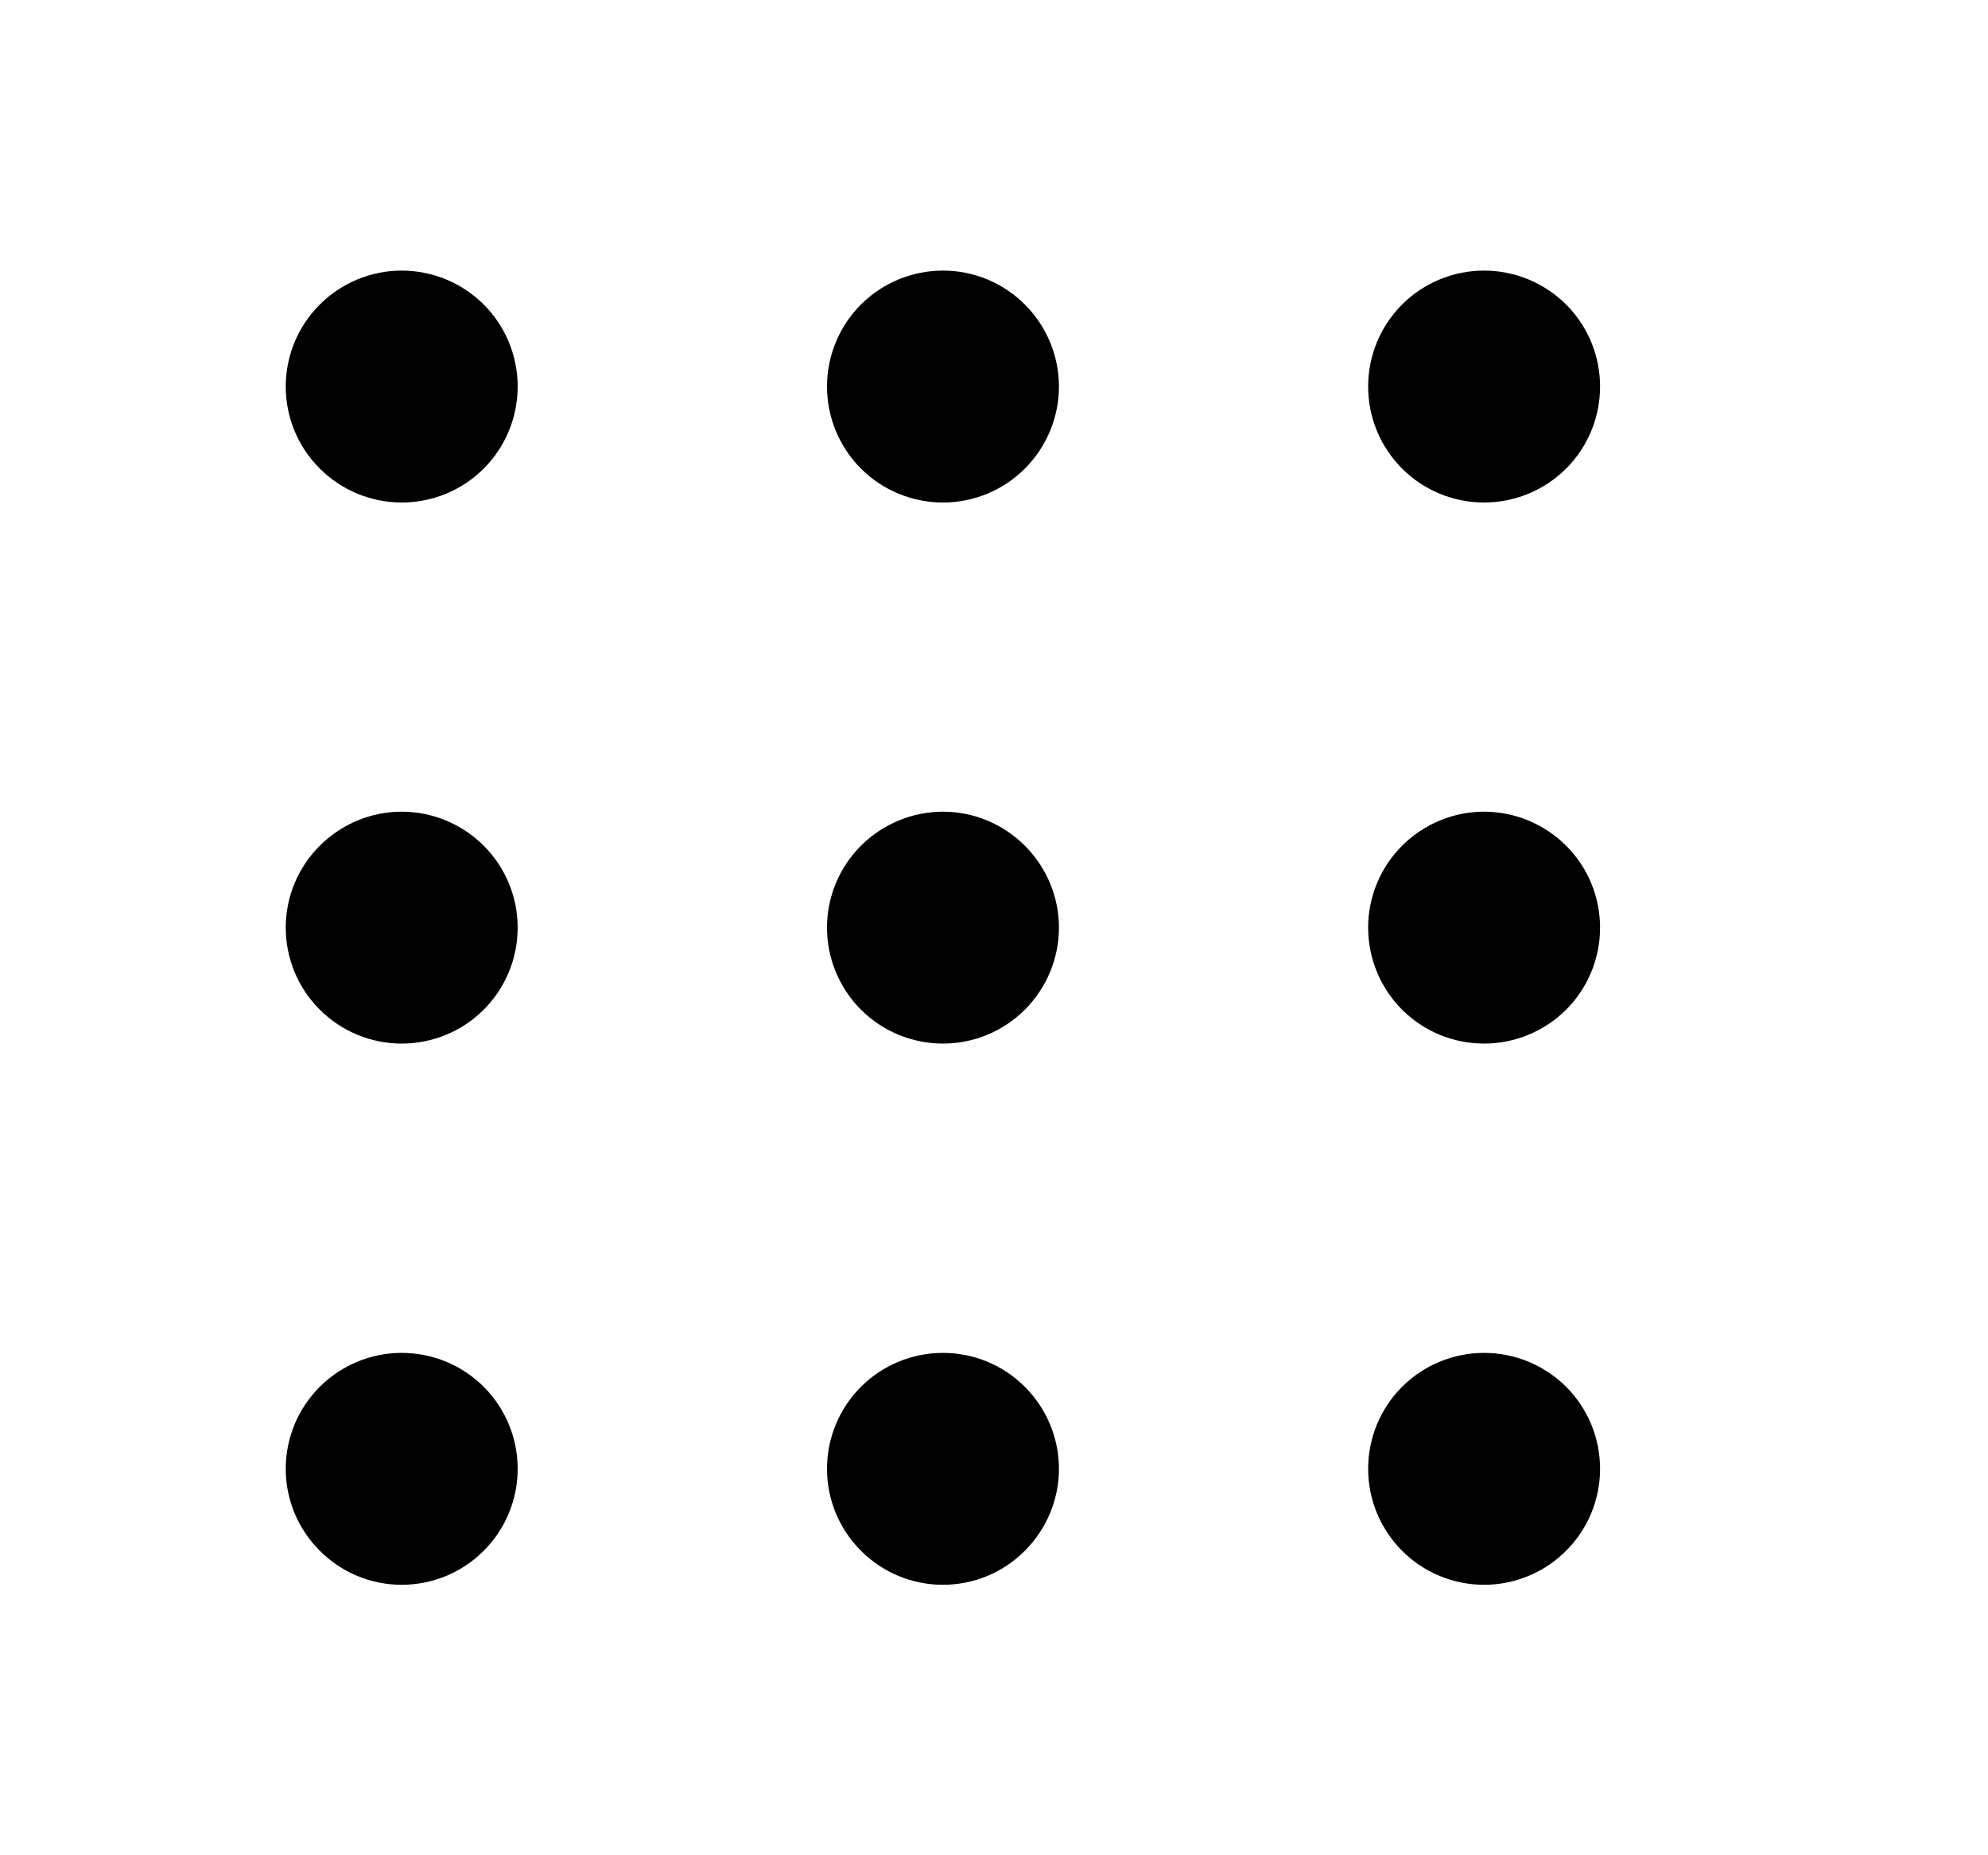 <svg width="15" height="14" viewBox="0 0 15 14" fill="none" xmlns="http://www.w3.org/2000/svg">
<path d="M7.115 10.209C7.347 10.209 7.569 10.301 7.733 10.465C7.897 10.629 7.99 10.852 7.99 11.084C7.99 11.316 7.897 11.538 7.733 11.702C7.569 11.867 7.347 11.959 7.115 11.959C6.883 11.959 6.66 11.867 6.496 11.702C6.332 11.538 6.24 11.316 6.24 11.084C6.24 10.852 6.332 10.629 6.496 10.465C6.66 10.301 6.883 10.209 7.115 10.209ZM11.198 10.209C11.43 10.209 11.652 10.301 11.817 10.465C11.981 10.629 12.073 10.852 12.073 11.084C12.073 11.316 11.981 11.538 11.817 11.702C11.652 11.867 11.43 11.959 11.198 11.959C10.966 11.959 10.743 11.867 10.579 11.702C10.415 11.538 10.323 11.316 10.323 11.084C10.323 10.852 10.415 10.629 10.579 10.465C10.743 10.301 10.966 10.209 11.198 10.209ZM3.031 10.209C3.263 10.209 3.486 10.301 3.65 10.465C3.814 10.629 3.906 10.852 3.906 11.084C3.906 11.316 3.814 11.538 3.65 11.702C3.486 11.867 3.263 11.959 3.031 11.959C2.799 11.959 2.577 11.867 2.413 11.702C2.248 11.538 2.156 11.316 2.156 11.084C2.156 10.852 2.248 10.629 2.413 10.465C2.577 10.301 2.799 10.209 3.031 10.209ZM7.115 6.125C7.347 6.125 7.569 6.218 7.733 6.382C7.897 6.546 7.99 6.768 7.99 7C7.99 7.232 7.897 7.455 7.733 7.619C7.569 7.783 7.347 7.875 7.115 7.875C6.883 7.875 6.66 7.783 6.496 7.619C6.332 7.455 6.24 7.232 6.24 7C6.24 6.768 6.332 6.546 6.496 6.382C6.66 6.218 6.883 6.125 7.115 6.125ZM11.198 6.125C11.43 6.125 11.652 6.218 11.817 6.382C11.981 6.546 12.073 6.768 12.073 7C12.073 7.232 11.981 7.455 11.817 7.619C11.652 7.783 11.43 7.875 11.198 7.875C10.966 7.875 10.743 7.783 10.579 7.619C10.415 7.455 10.323 7.232 10.323 7C10.323 6.768 10.415 6.546 10.579 6.382C10.743 6.218 10.966 6.125 11.198 6.125ZM3.031 6.125C3.263 6.125 3.486 6.218 3.65 6.382C3.814 6.546 3.906 6.768 3.906 7C3.906 7.232 3.814 7.455 3.65 7.619C3.486 7.783 3.263 7.875 3.031 7.875C2.799 7.875 2.577 7.783 2.413 7.619C2.248 7.455 2.156 7.232 2.156 7C2.156 6.768 2.248 6.546 2.413 6.382C2.577 6.218 2.799 6.125 3.031 6.125ZM7.115 2.042C7.347 2.042 7.569 2.134 7.733 2.298C7.897 2.462 7.99 2.685 7.99 2.917C7.99 3.149 7.897 3.372 7.733 3.536C7.569 3.7 7.347 3.792 7.115 3.792C6.883 3.792 6.66 3.7 6.496 3.536C6.332 3.372 6.24 3.149 6.24 2.917C6.24 2.685 6.332 2.462 6.496 2.298C6.66 2.134 6.883 2.042 7.115 2.042ZM11.198 2.042C11.43 2.042 11.652 2.134 11.817 2.298C11.981 2.462 12.073 2.685 12.073 2.917C12.073 3.149 11.981 3.372 11.817 3.536C11.652 3.7 11.43 3.792 11.198 3.792C10.966 3.792 10.743 3.7 10.579 3.536C10.415 3.372 10.323 3.149 10.323 2.917C10.323 2.685 10.415 2.462 10.579 2.298C10.743 2.134 10.966 2.042 11.198 2.042ZM3.031 2.042C3.263 2.042 3.486 2.134 3.65 2.298C3.814 2.462 3.906 2.685 3.906 2.917C3.906 3.149 3.814 3.372 3.65 3.536C3.486 3.7 3.263 3.792 3.031 3.792C2.799 3.792 2.577 3.7 2.413 3.536C2.248 3.372 2.156 3.149 2.156 2.917C2.156 2.685 2.248 2.462 2.413 2.298C2.577 2.134 2.799 2.042 3.031 2.042Z" fill="black"/>
</svg>
